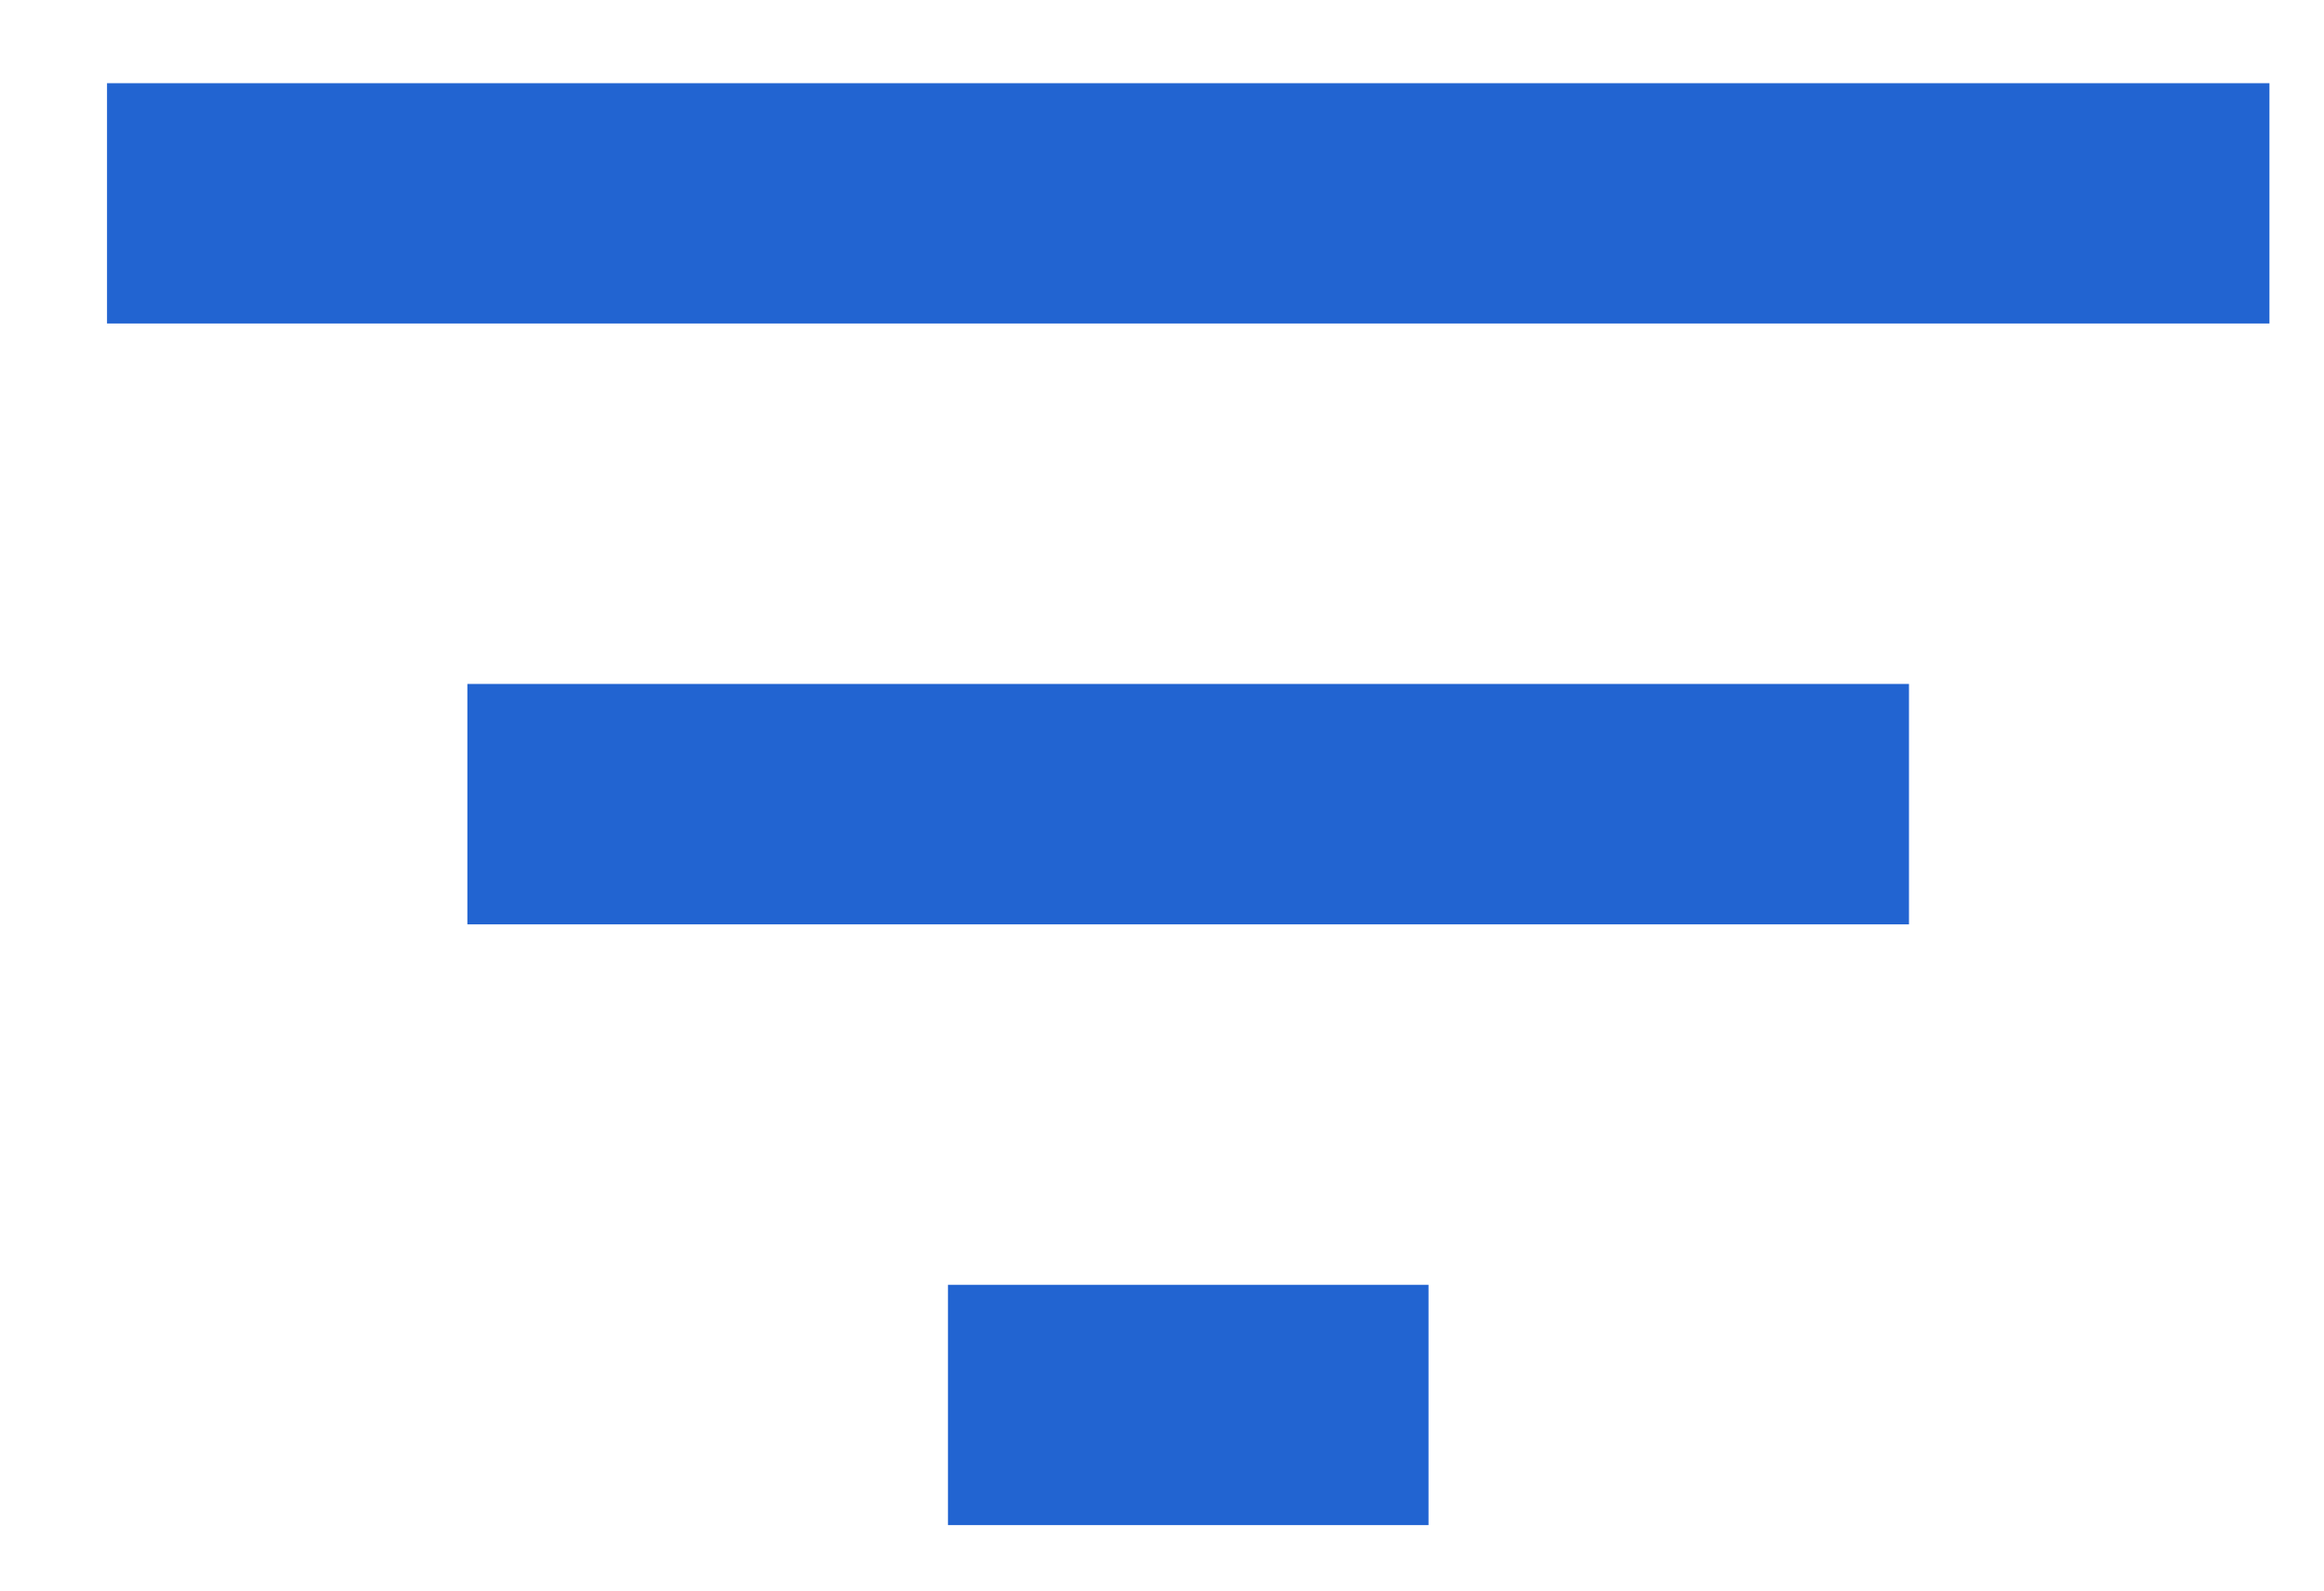 <svg width="19" height="13" viewBox="0 0 19 13" fill="none" xmlns="http://www.w3.org/2000/svg">
<path d="M3.821 7.555H15.607V5.59H3.821V7.555ZM0.875 0.68V2.644H18.554V0.68H0.875ZM7.75 12.465H11.679V10.501H7.75V12.465Z" fill="#2264D1"/>
</svg>
